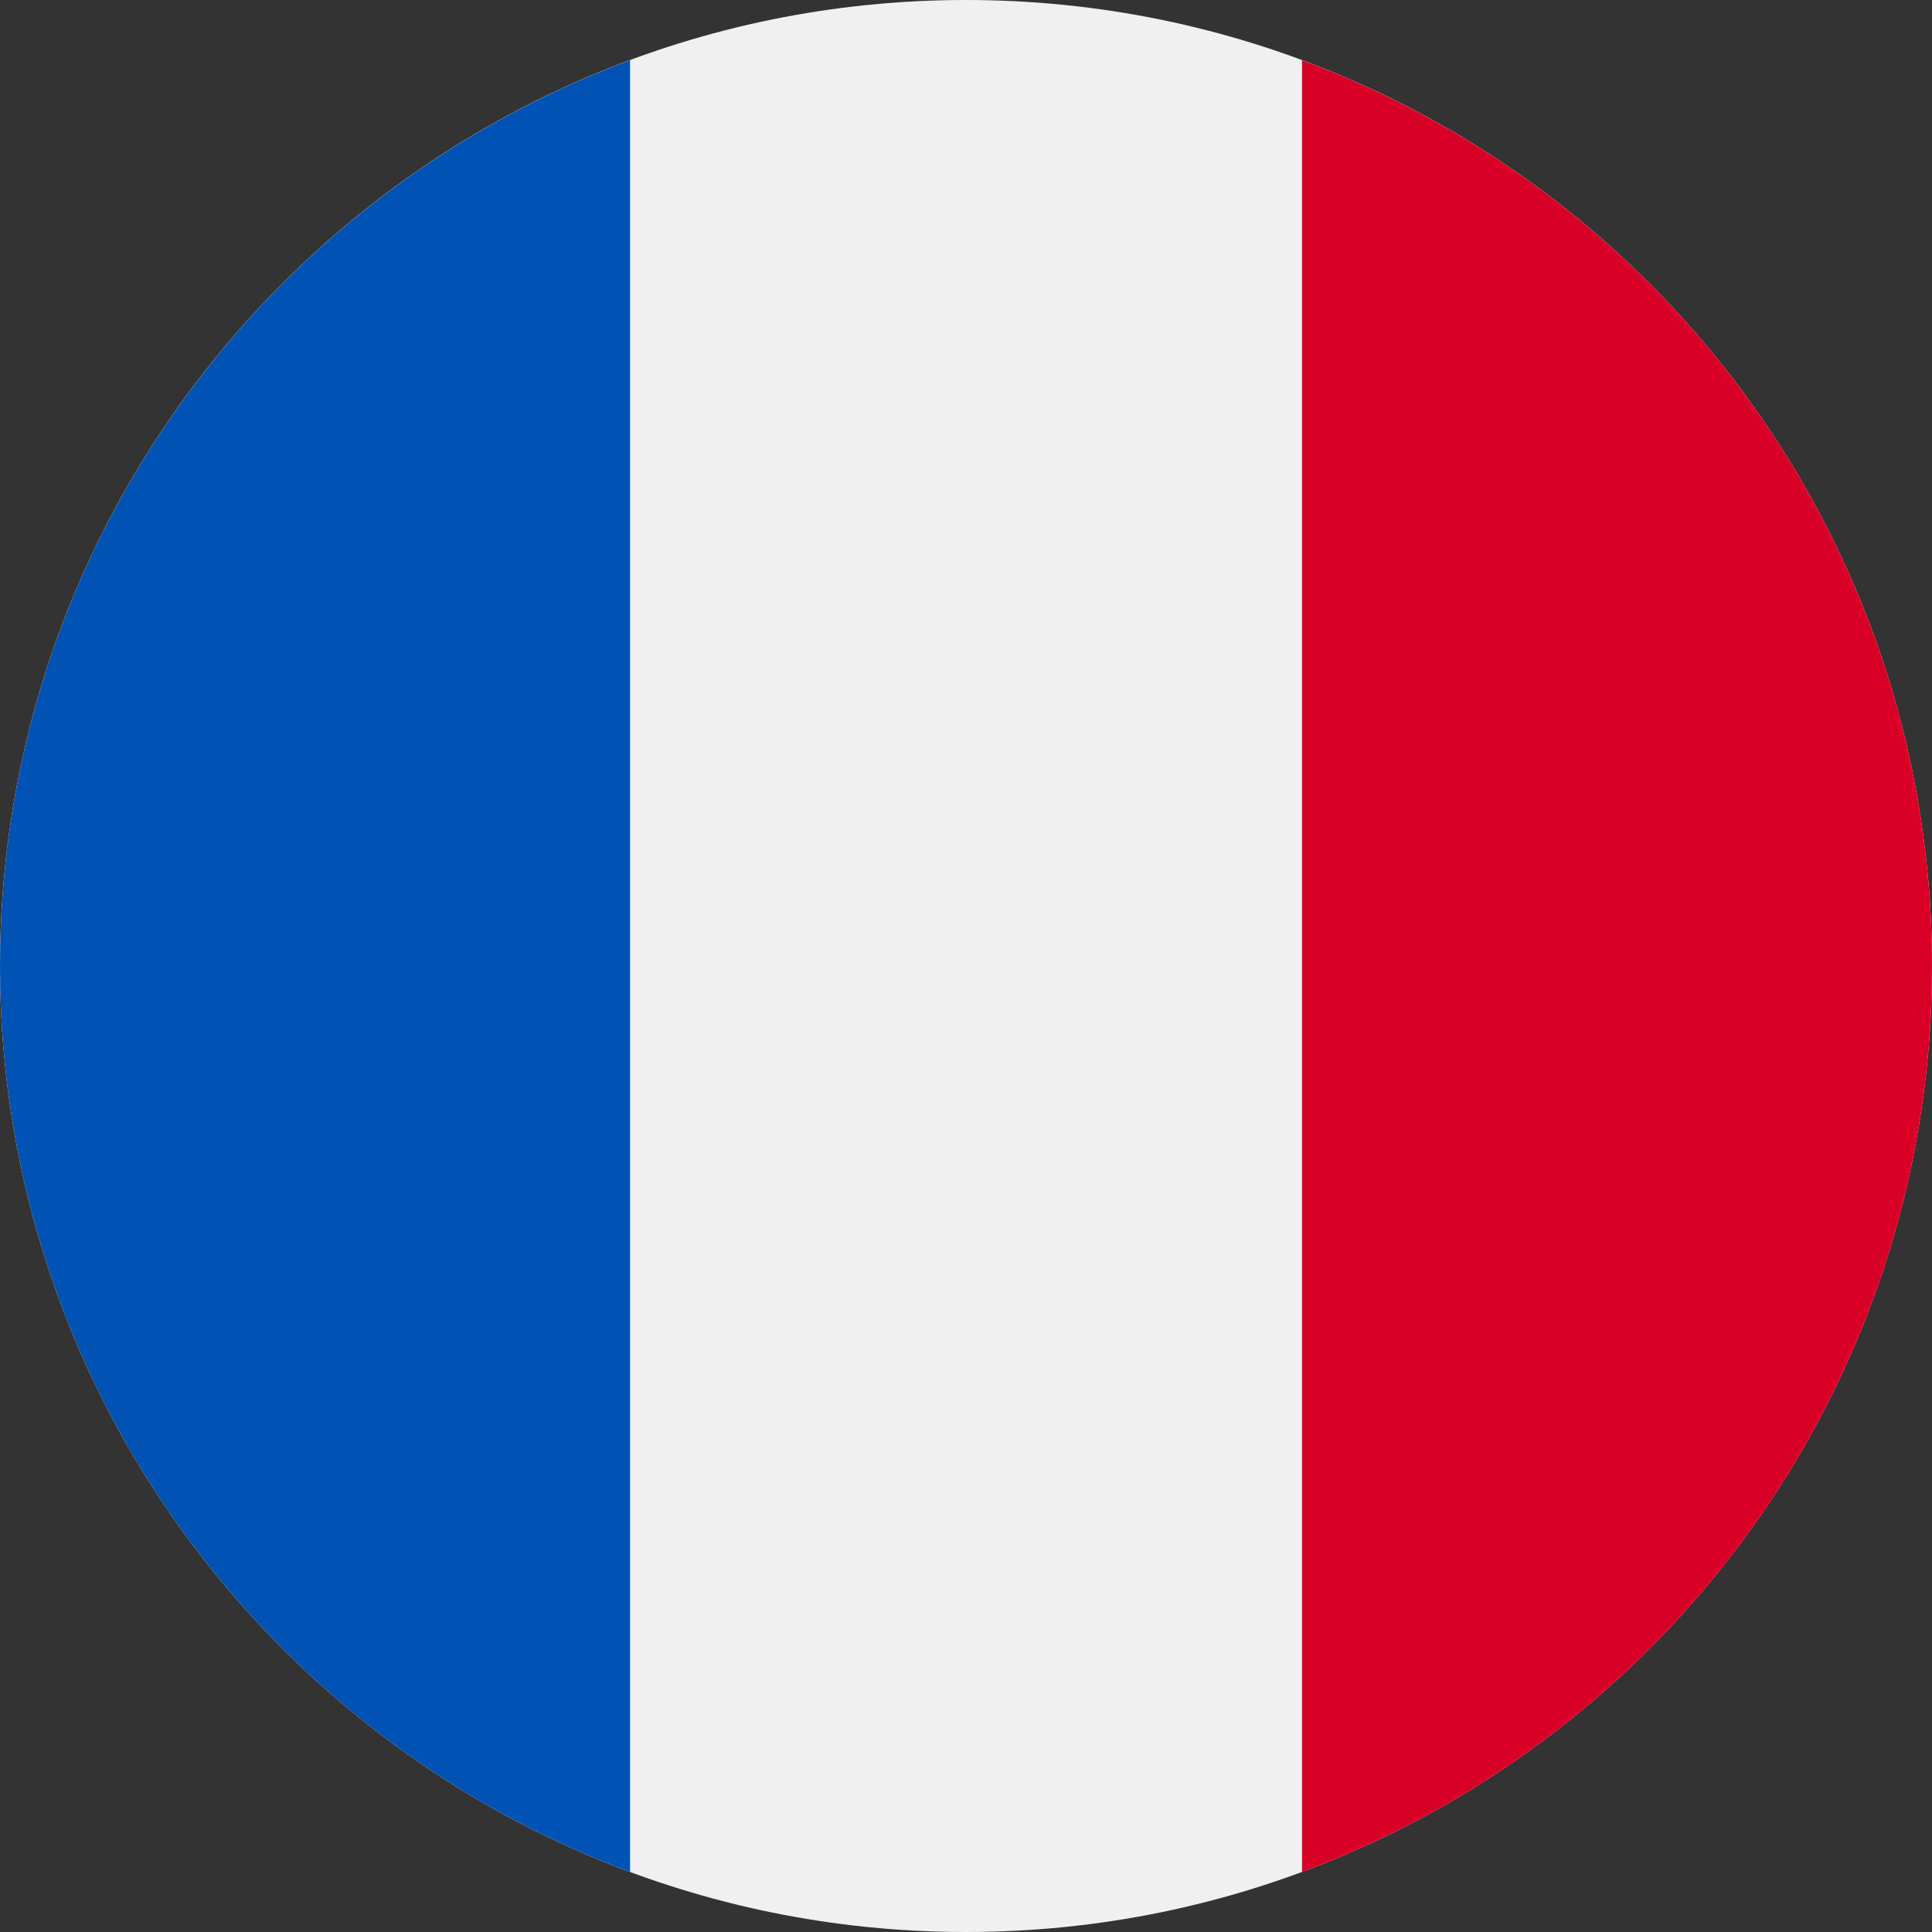 <svg width="24" height="24" fill="none" xmlns="http://www.w3.org/2000/svg"><rect width="100%" height="100%" fill="#333333" stroke="none"/><path d="M12 24c6.627 0 12-5.373 12-12S18.627 0 12 0 0 5.373 0 12s5.373 12 12 12z" fill="#F0F0F0"/><path d="M24 12c0-5.16-3.257-9.558-7.826-11.253v22.507C20.744 21.558 24 17.16 24 12z" fill="#D80027"/><path d="M0 12c0 5.16 3.257 9.559 7.827 11.254V.747C3.257 2.443 0 6.841 0 12.001z" fill="#0052B4"/></svg>